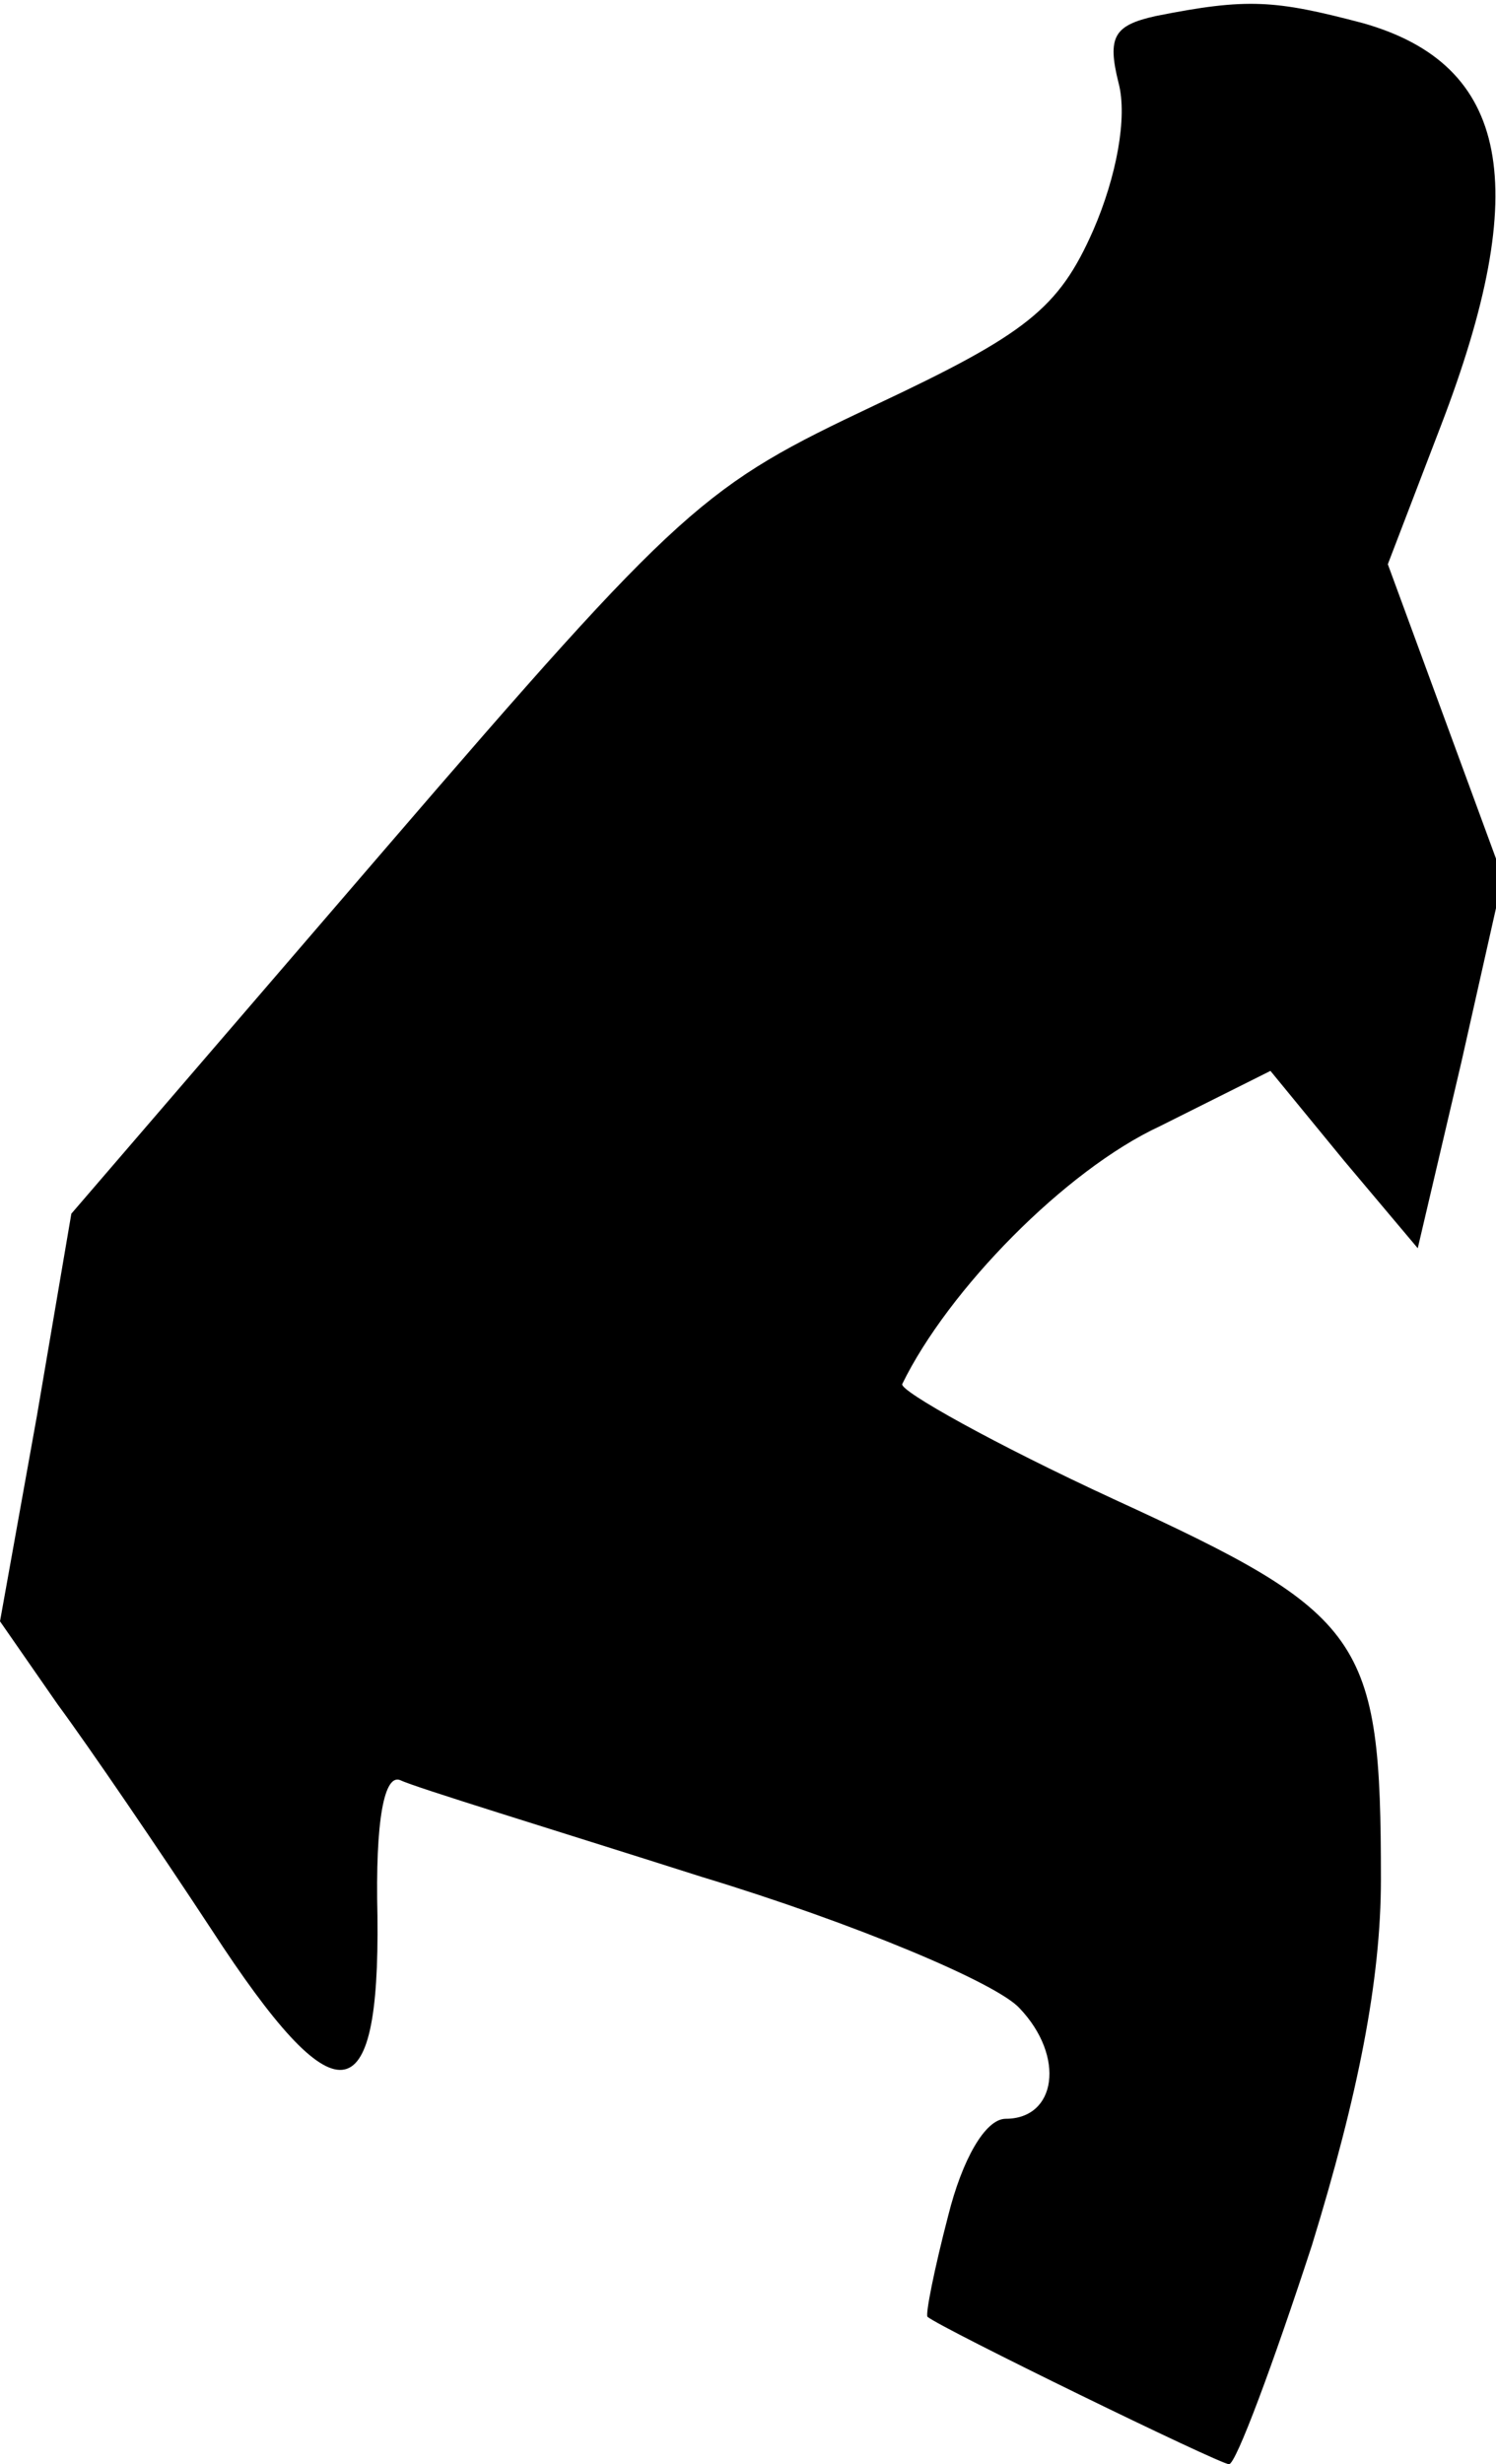 <?xml version="1.0" standalone="no"?>
<!DOCTYPE svg PUBLIC "-//W3C//DTD SVG 20010904//EN"
 "http://www.w3.org/TR/2001/REC-SVG-20010904/DTD/svg10.dtd">
<svg version="1.0" xmlns="http://www.w3.org/2000/svg"
 width="65pt" height="107pt" viewBox="0 0 65 107"
 preserveAspectRatio="xMidYMid meet">
<g transform="translate(0,107) scale(0.1,-0.1)"
fill="#000000" stroke="none">
<path fill="#000000" stroke="none" d="M502 1063 c-18 -4 -21 -9 -16 -29 4
-15 -1 -41 -11 -64 -15 -34 -29 -45 -95 -76 -74 -35 -83 -42 -213 -193 l-136
-158 -15 -88 -16 -89 25 -36 c14 -19 44 -63 67 -98 54 -83 73 -81 72 6 -1 42
3 62 10 59 6 -3 65 -21 131 -42 66 -20 128 -46 138 -57 20 -21 16 -48 -6 -48
-9 0 -19 -18 -25 -42 -6 -23 -10 -43 -9 -44 6 -5 127 -64 131 -64 3 0 19 43
36 95 20 65 30 115 30 159 0 105 -7 115 -116 165 -52 24 -93 47 -92 50 20 41
71 93 112 112 l48 24 32 -39 32 -38 19 81 18 80 -25 68 -25 68 23 60 c40 104
30 157 -34 175 -38 10 -50 11 -90 3z"/>
</g>
</svg>
